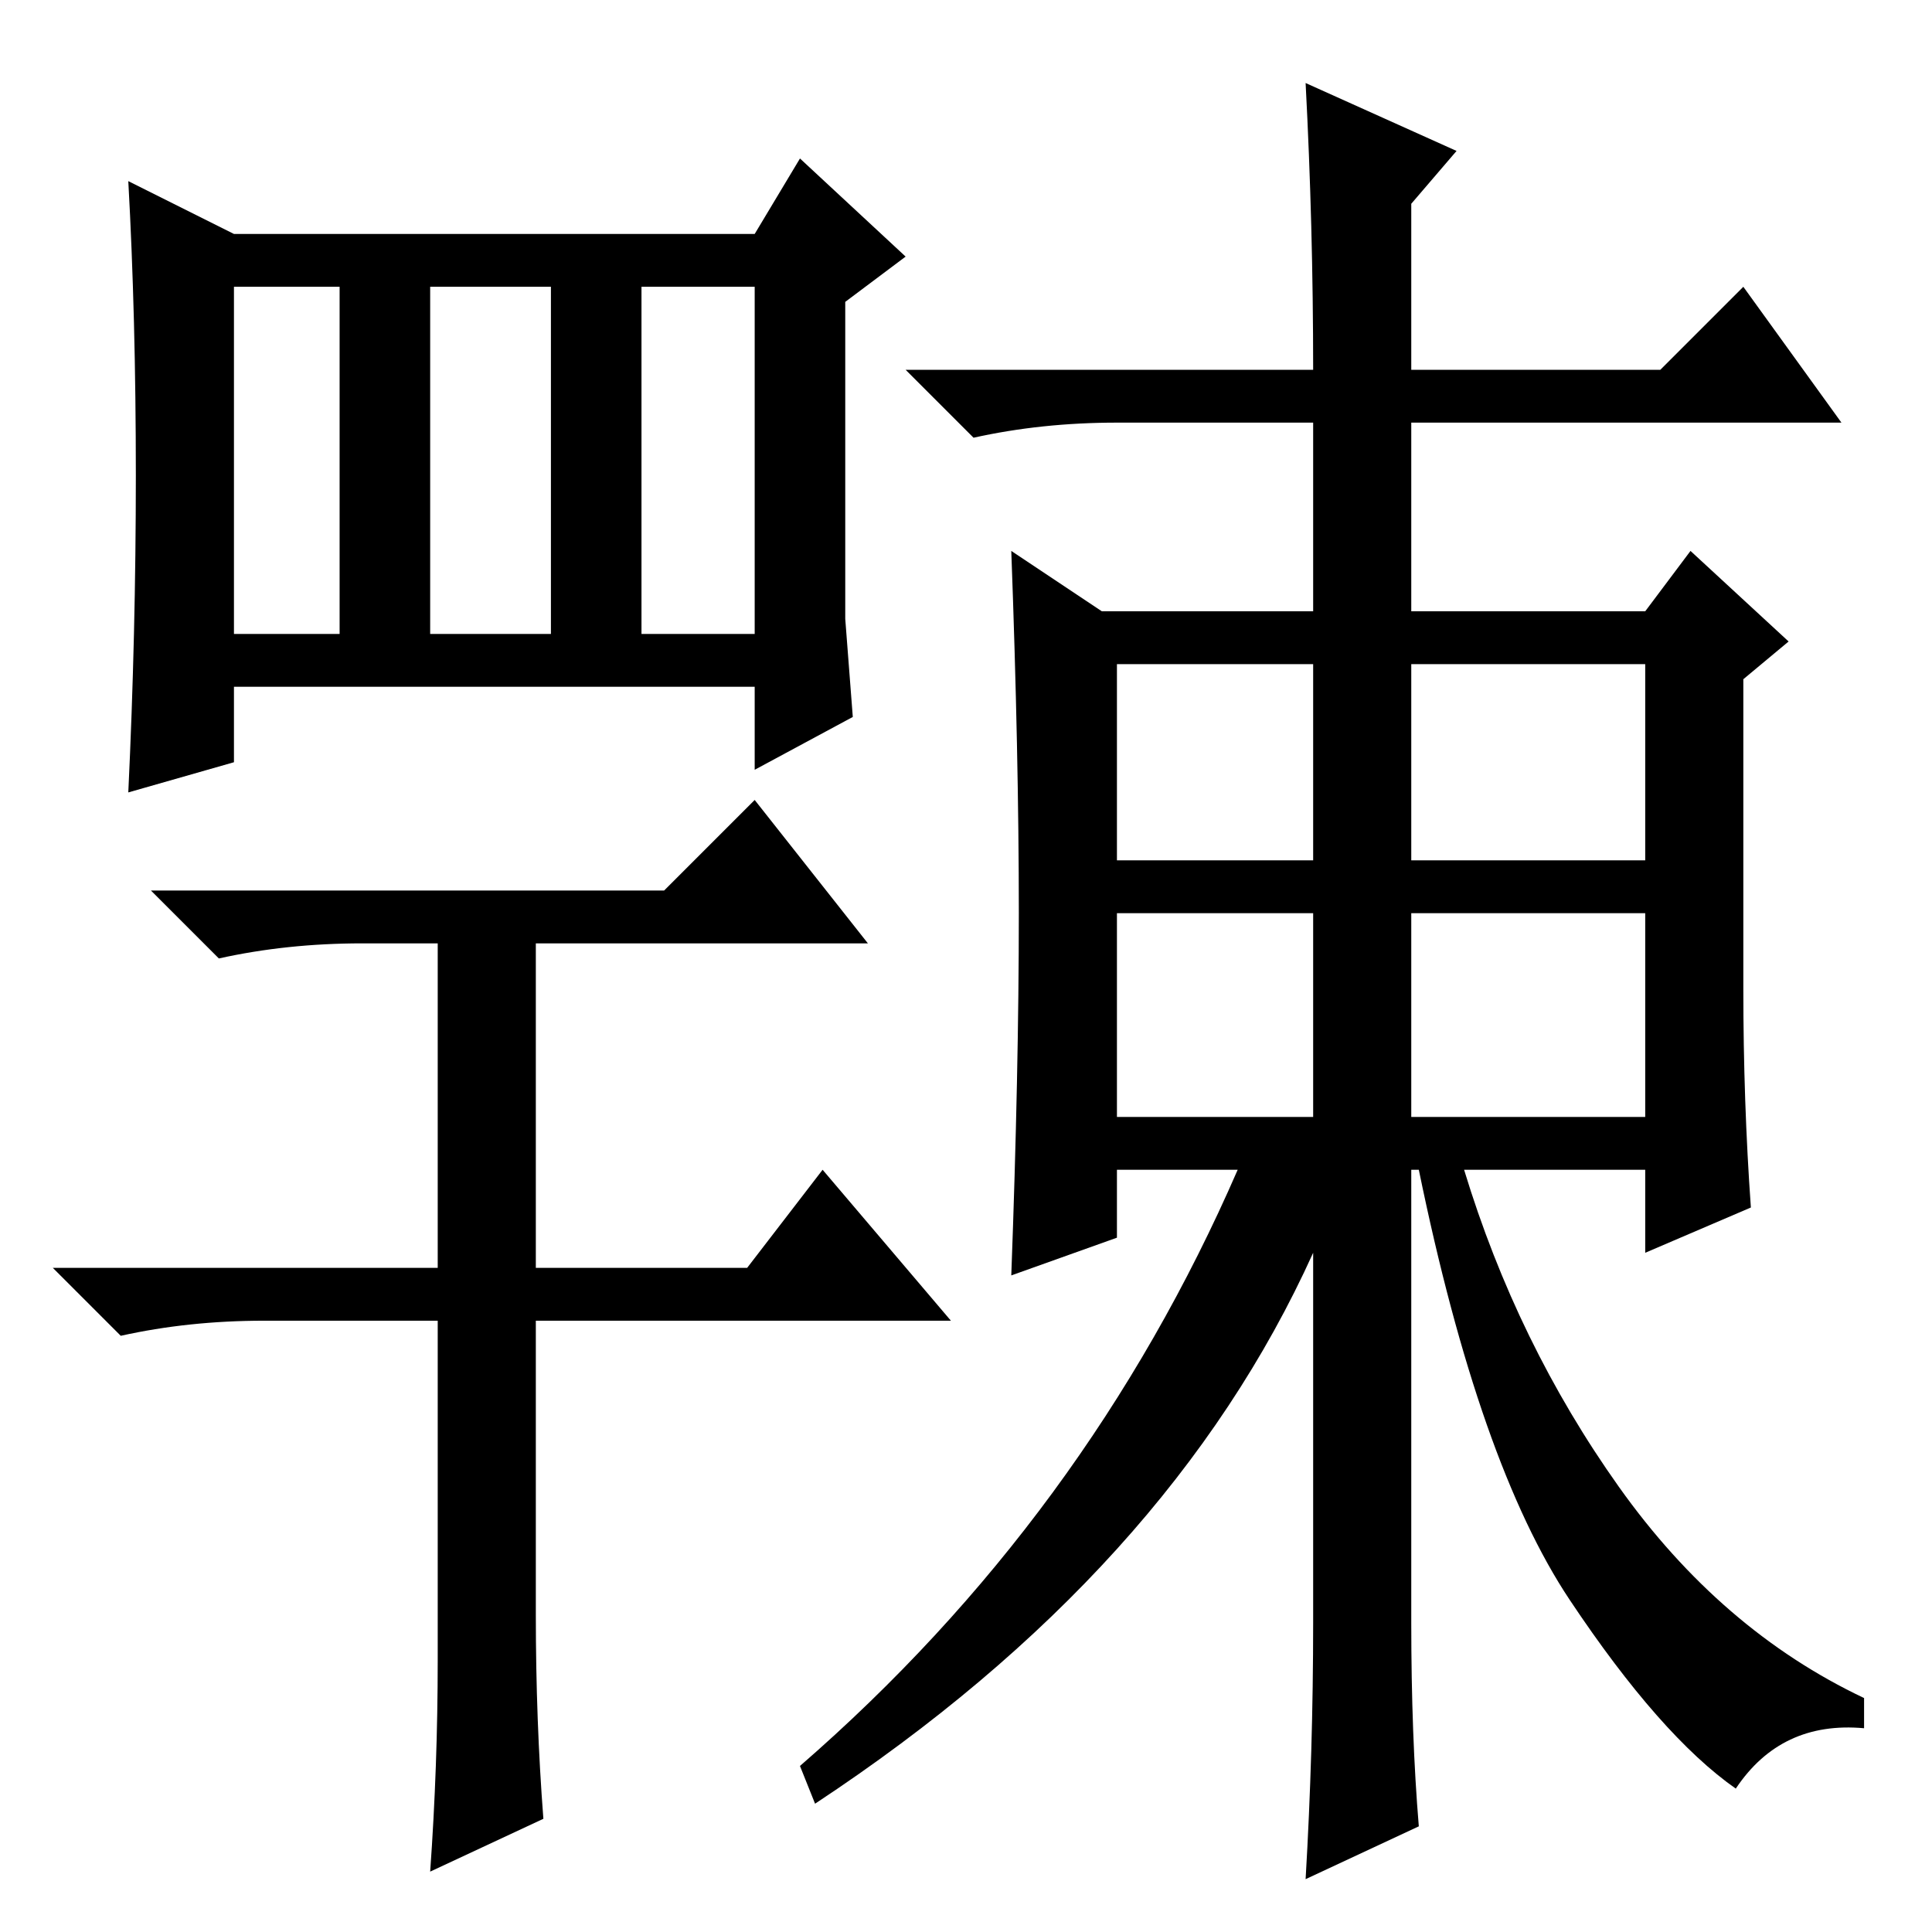<?xml version="1.0" standalone="no"?>
<!DOCTYPE svg PUBLIC "-//W3C//DTD SVG 1.1//EN" "http://www.w3.org/Graphics/SVG/1.1/DTD/svg11.dtd" >
<svg xmlns="http://www.w3.org/2000/svg" xmlns:xlink="http://www.w3.org/1999/xlink" version="1.1" viewBox="0 -36 256 256">
  <g transform="matrix(1 0 0 -1 0 220)">
   <path fill="currentColor"
d="M85 172h15v46h-15v-46zM112 174l1 -13l-13 -7v11h-69v-10l-14 -4q1 21 1 42t-1 39l14 -7h69l6 10l14 -13l-8 -6v-42zM31 172h14v46h-14v-46zM57 172h16v46h-16v-46zM71 88h28l10 13l17 -20h-55v-39q0 -14 1 -27l-15 -7q1 14 1 28v45h-23q-10 0 -19 -2l-9 9h51v43h-10
q-10 0 -19 -2l-9 9h68l12 12l15 -19h-44v-43zM148 142h26v26h-26v-26zM187 108h31v27h-31v-27zM173 245l20 -9l-6 -7v-22h33l11 11l13 -18h-57v-25h31l6 8l13 -12l-6 -5v-41q0 -15 1 -29l-14 -6v11h-24q7 -23 20.5 -42t32.5 -28v-4q-11 1 -17 -8q-10 7 -22 25t-20 57h-1v-60
q0 -15 1 -27l-15 -7q1 17 1 34v49q-19 -42 -66 -73l-2 5q38 33 58 79h-16v-9l-14 -5q1 27 1 48t-1 48l12 -8h28v25h-26q-10 0 -19 -2l-9 9h54q0 19 -1 38zM187 142h31v26h-31v-26zM148 108h26v27h-26v-27z" />
  </g>

</svg>

